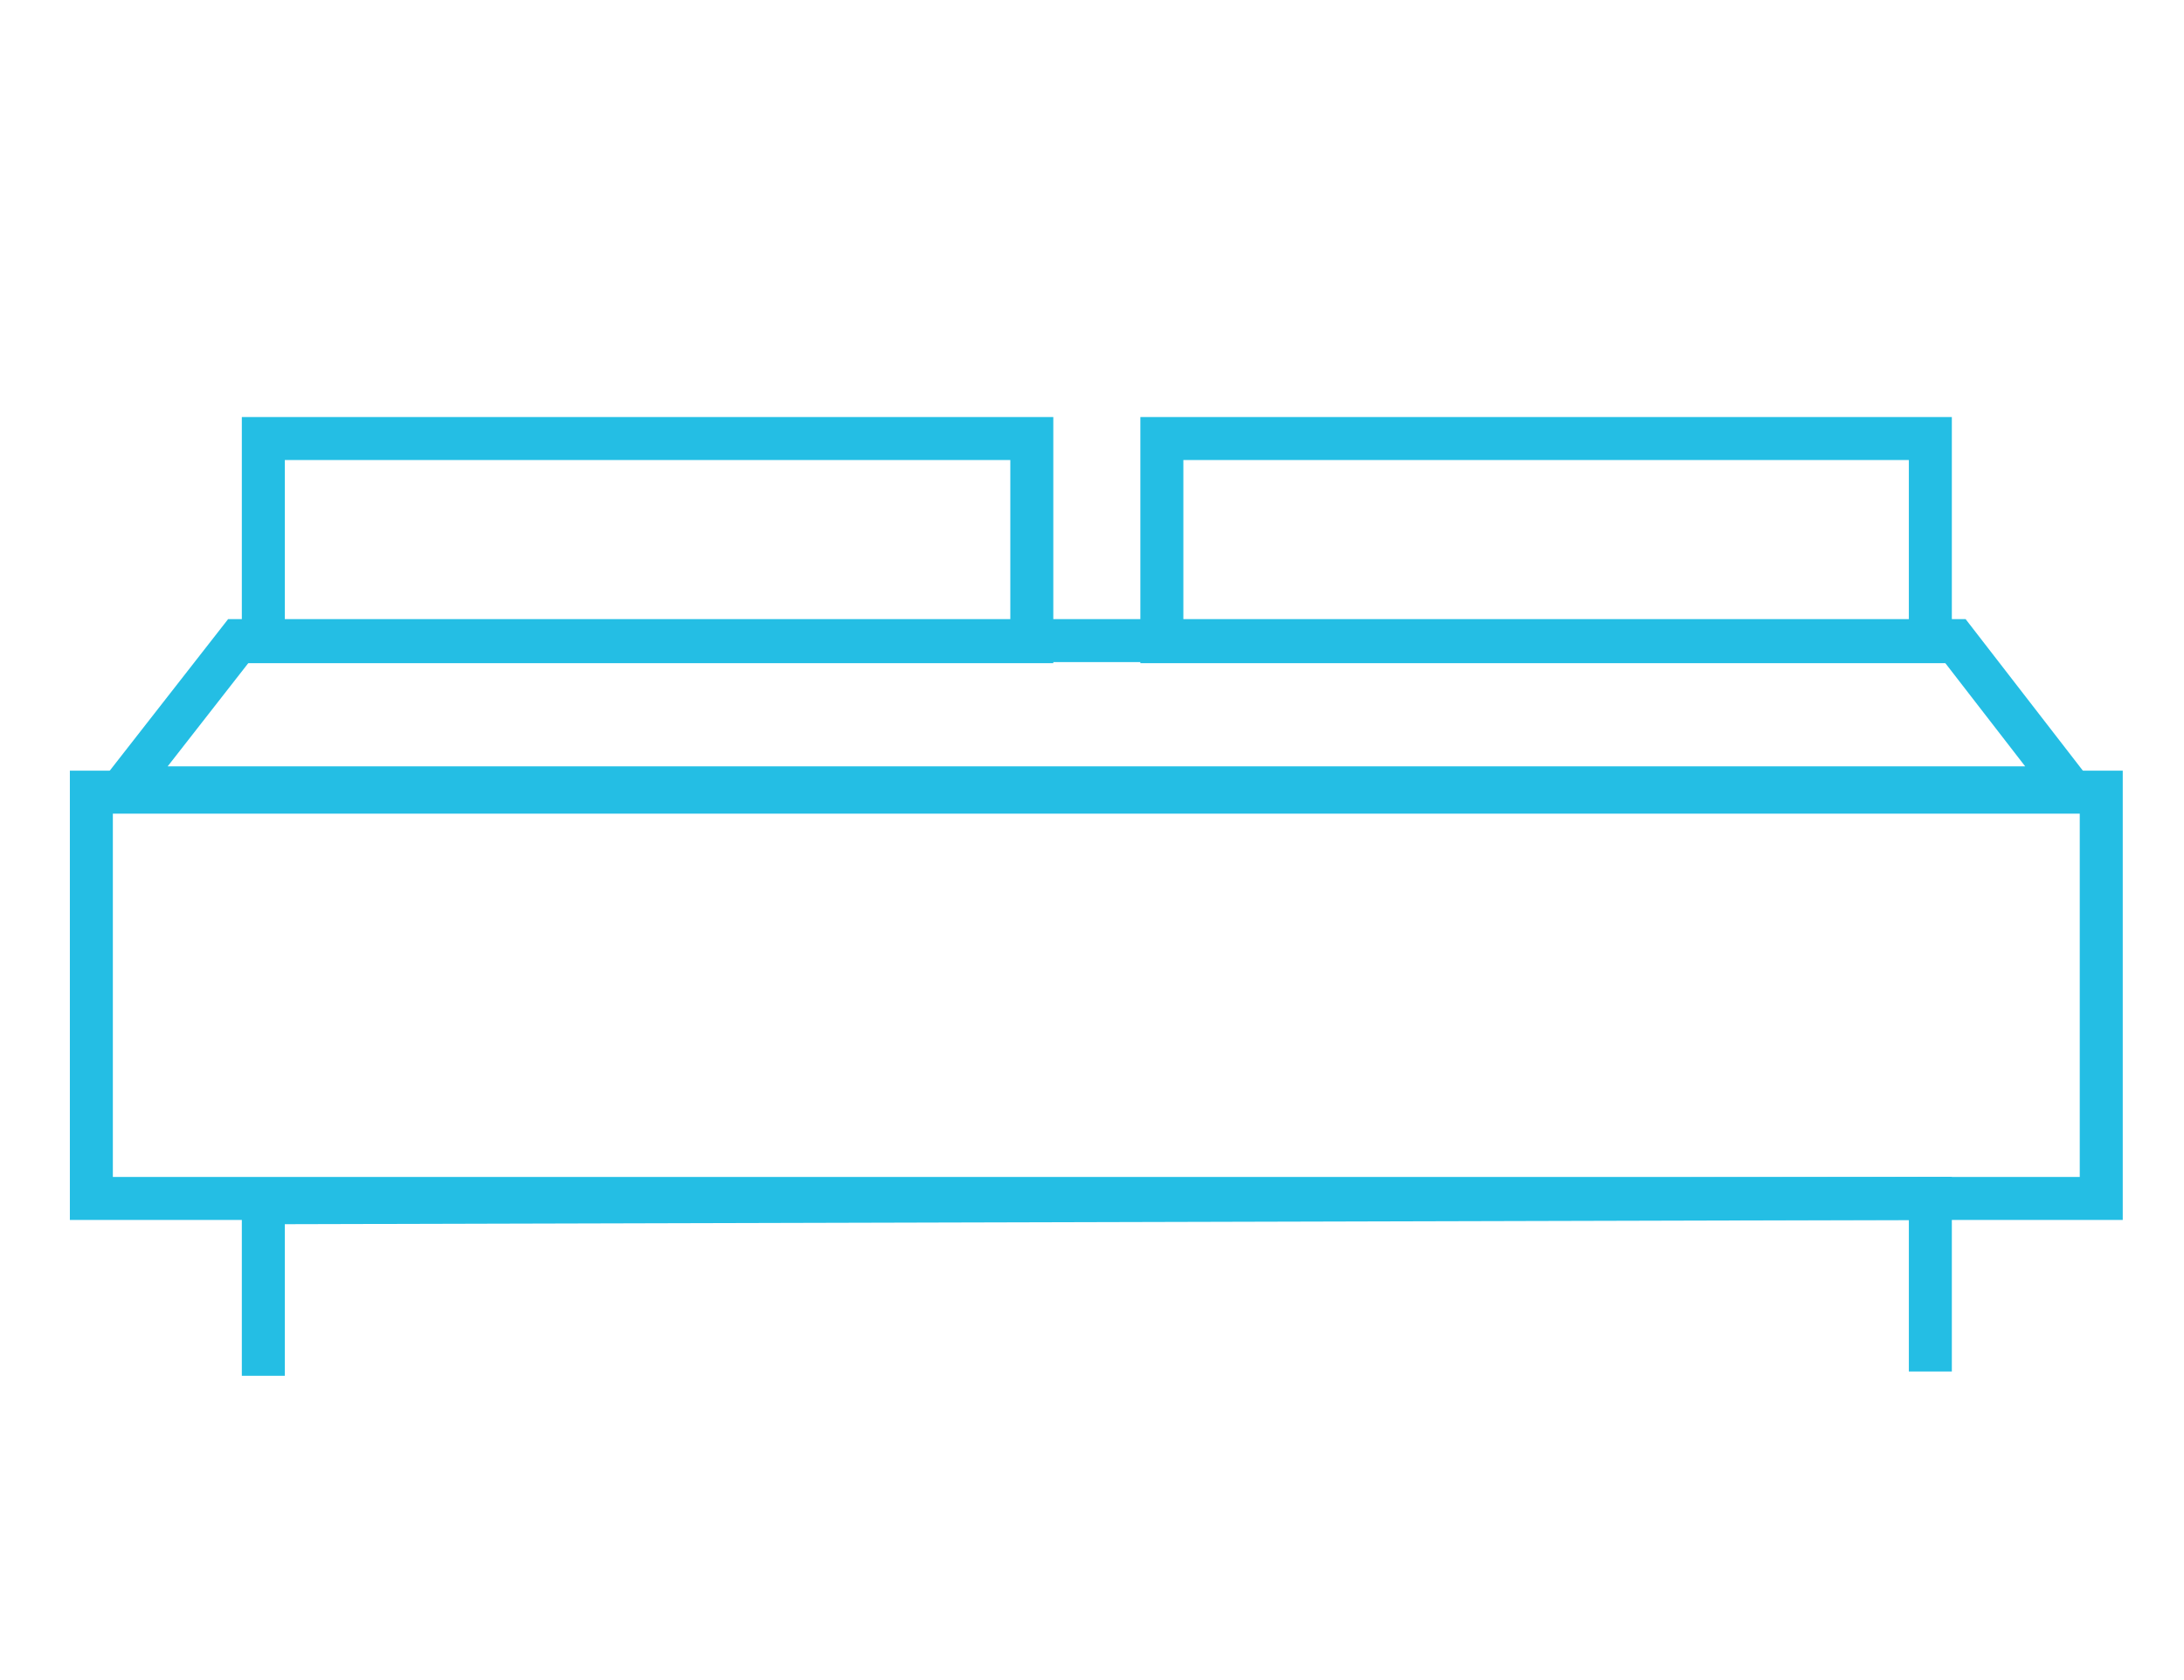 <svg version="1.1" xmlns="http://www.w3.org/2000/svg" xmlns:xlink="http://www.w3.org/1999/xlink" x="0px" y="0px" viewBox="0 0 203.2 156.3" style="enable-background:new 0 0 203.2 156.3;" xml:space="preserve">
    <style type="text/css">
        rect, polyline, polygon, path {fill:none;stroke:#24BEE4;stroke-miterlimit:10;stroke-width:4}
    </style>
    <rect x="8.5" y="73.7" class="st0" width="187" height="37.8"/>
    <rect x="108.1" y="40.8" class="st1" width="71.5" height="18.9"/>
    <rect x="24.5" y="40.8" class="st1" width="71.5" height="18.9"/>
    <polyline class="st2" points="179.6,127.6 179.6,111.5 24.5,111.9 24.5,128 	"/>
    <polygon class="st1" points="11.5,73.3 22.2,59.6 181.9,59.6 192.5,73.3 	"/>
</svg>